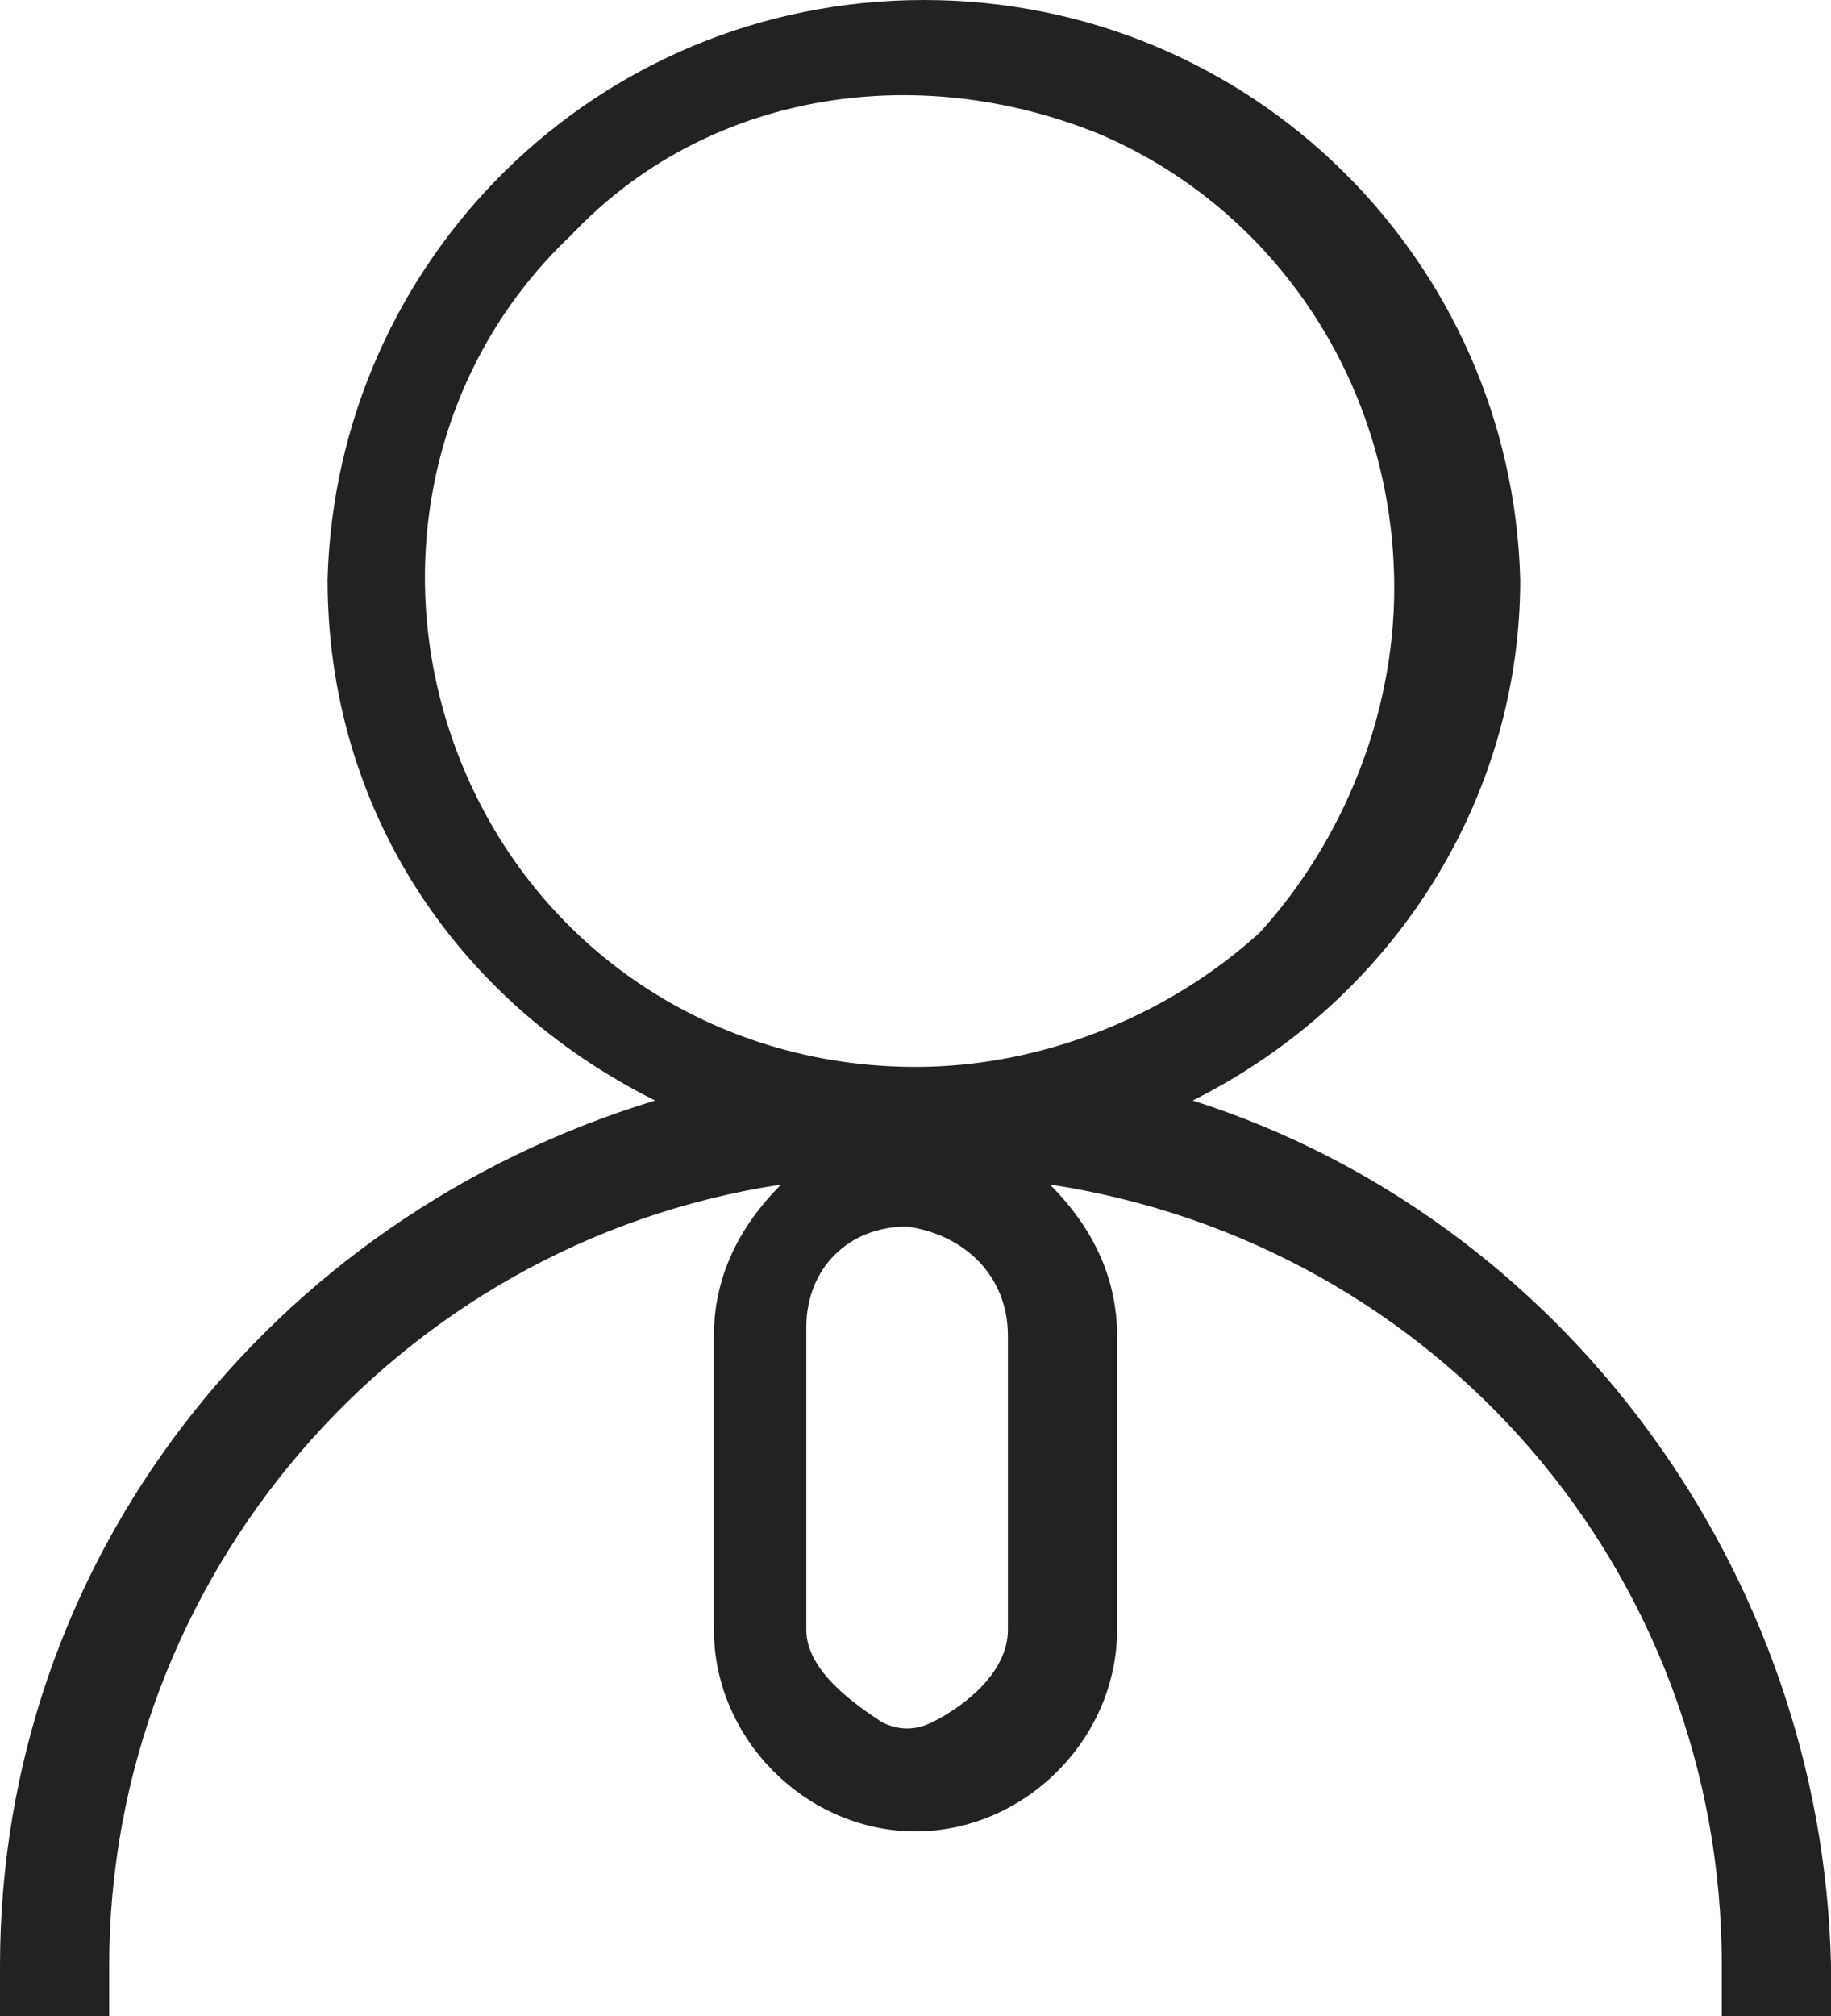 <?xml version="1.0" encoding="utf-8"?>
<!-- Generator: Adobe Illustrator 22.0.0, SVG Export Plug-In . SVG Version: 6.00 Build 0)  -->
<svg version="1.1" id="图层_1" xmlns="http://www.w3.org/2000/svg" xmlns:xlink="http://www.w3.org/1999/xlink" x="0px" y="0px"
	 viewBox="0 0 21.8 24" style="enable-background:new 0 0 21.8 24;" xml:space="preserve">
<style type="text/css">
	.st0{fill:#222222;}
</style>
<path class="st0" d="M21.8,23.4c0,0.2,0,0.4,0,0.6h-1.3c0-0.2,0-0.4,0-0.6c0-4.7-3.4-8.6-8-9.3c0.5,0.5,0.8,1.1,0.8,1.8v3.5
	c0,1.3-1.1,2.4-2.4,2.4c-1.3,0-2.4-1.1-2.4-2.4v-3.5c0-0.7,0.3-1.3,0.8-1.8c-4.6,0.7-8,4.7-8,9.3c0,0.2,0,0.4,0,0.6H0
	c0-0.2,0-0.4,0-0.6c0-4.8,3.2-8.9,7.8-10.3c-2.4-1.2-3.9-3.5-3.9-6.2C4,3.1,7.1,0,11,0s7,3.1,7.1,6.9c0,2.6-1.5,5-3.9,6.2
	C18.6,14.5,21.7,18.7,21.8,23.4L21.8,23.4z M9.6,19.4c0,0.5,0.6,0.9,0.9,1.1c0.2,0.1,0.4,0.1,0.6,0c0.4-0.2,0.9-0.6,0.9-1.1v-3.5
	c0-0.7-0.5-1.2-1.2-1.3c-0.7,0-1.2,0.5-1.2,1.2V19.4L9.6,19.4z M16.6,7c0-2.4-1.4-4.5-3.5-5.4c-2.2-0.9-4.7-0.5-6.3,1.2
	C5.1,4.4,4.6,6.9,5.5,9.1s3,3.6,5.4,3.6c1.5,0,3-0.6,4.1-1.6C16,10,16.6,8.5,16.6,7L16.6,7z"/>
</svg>
